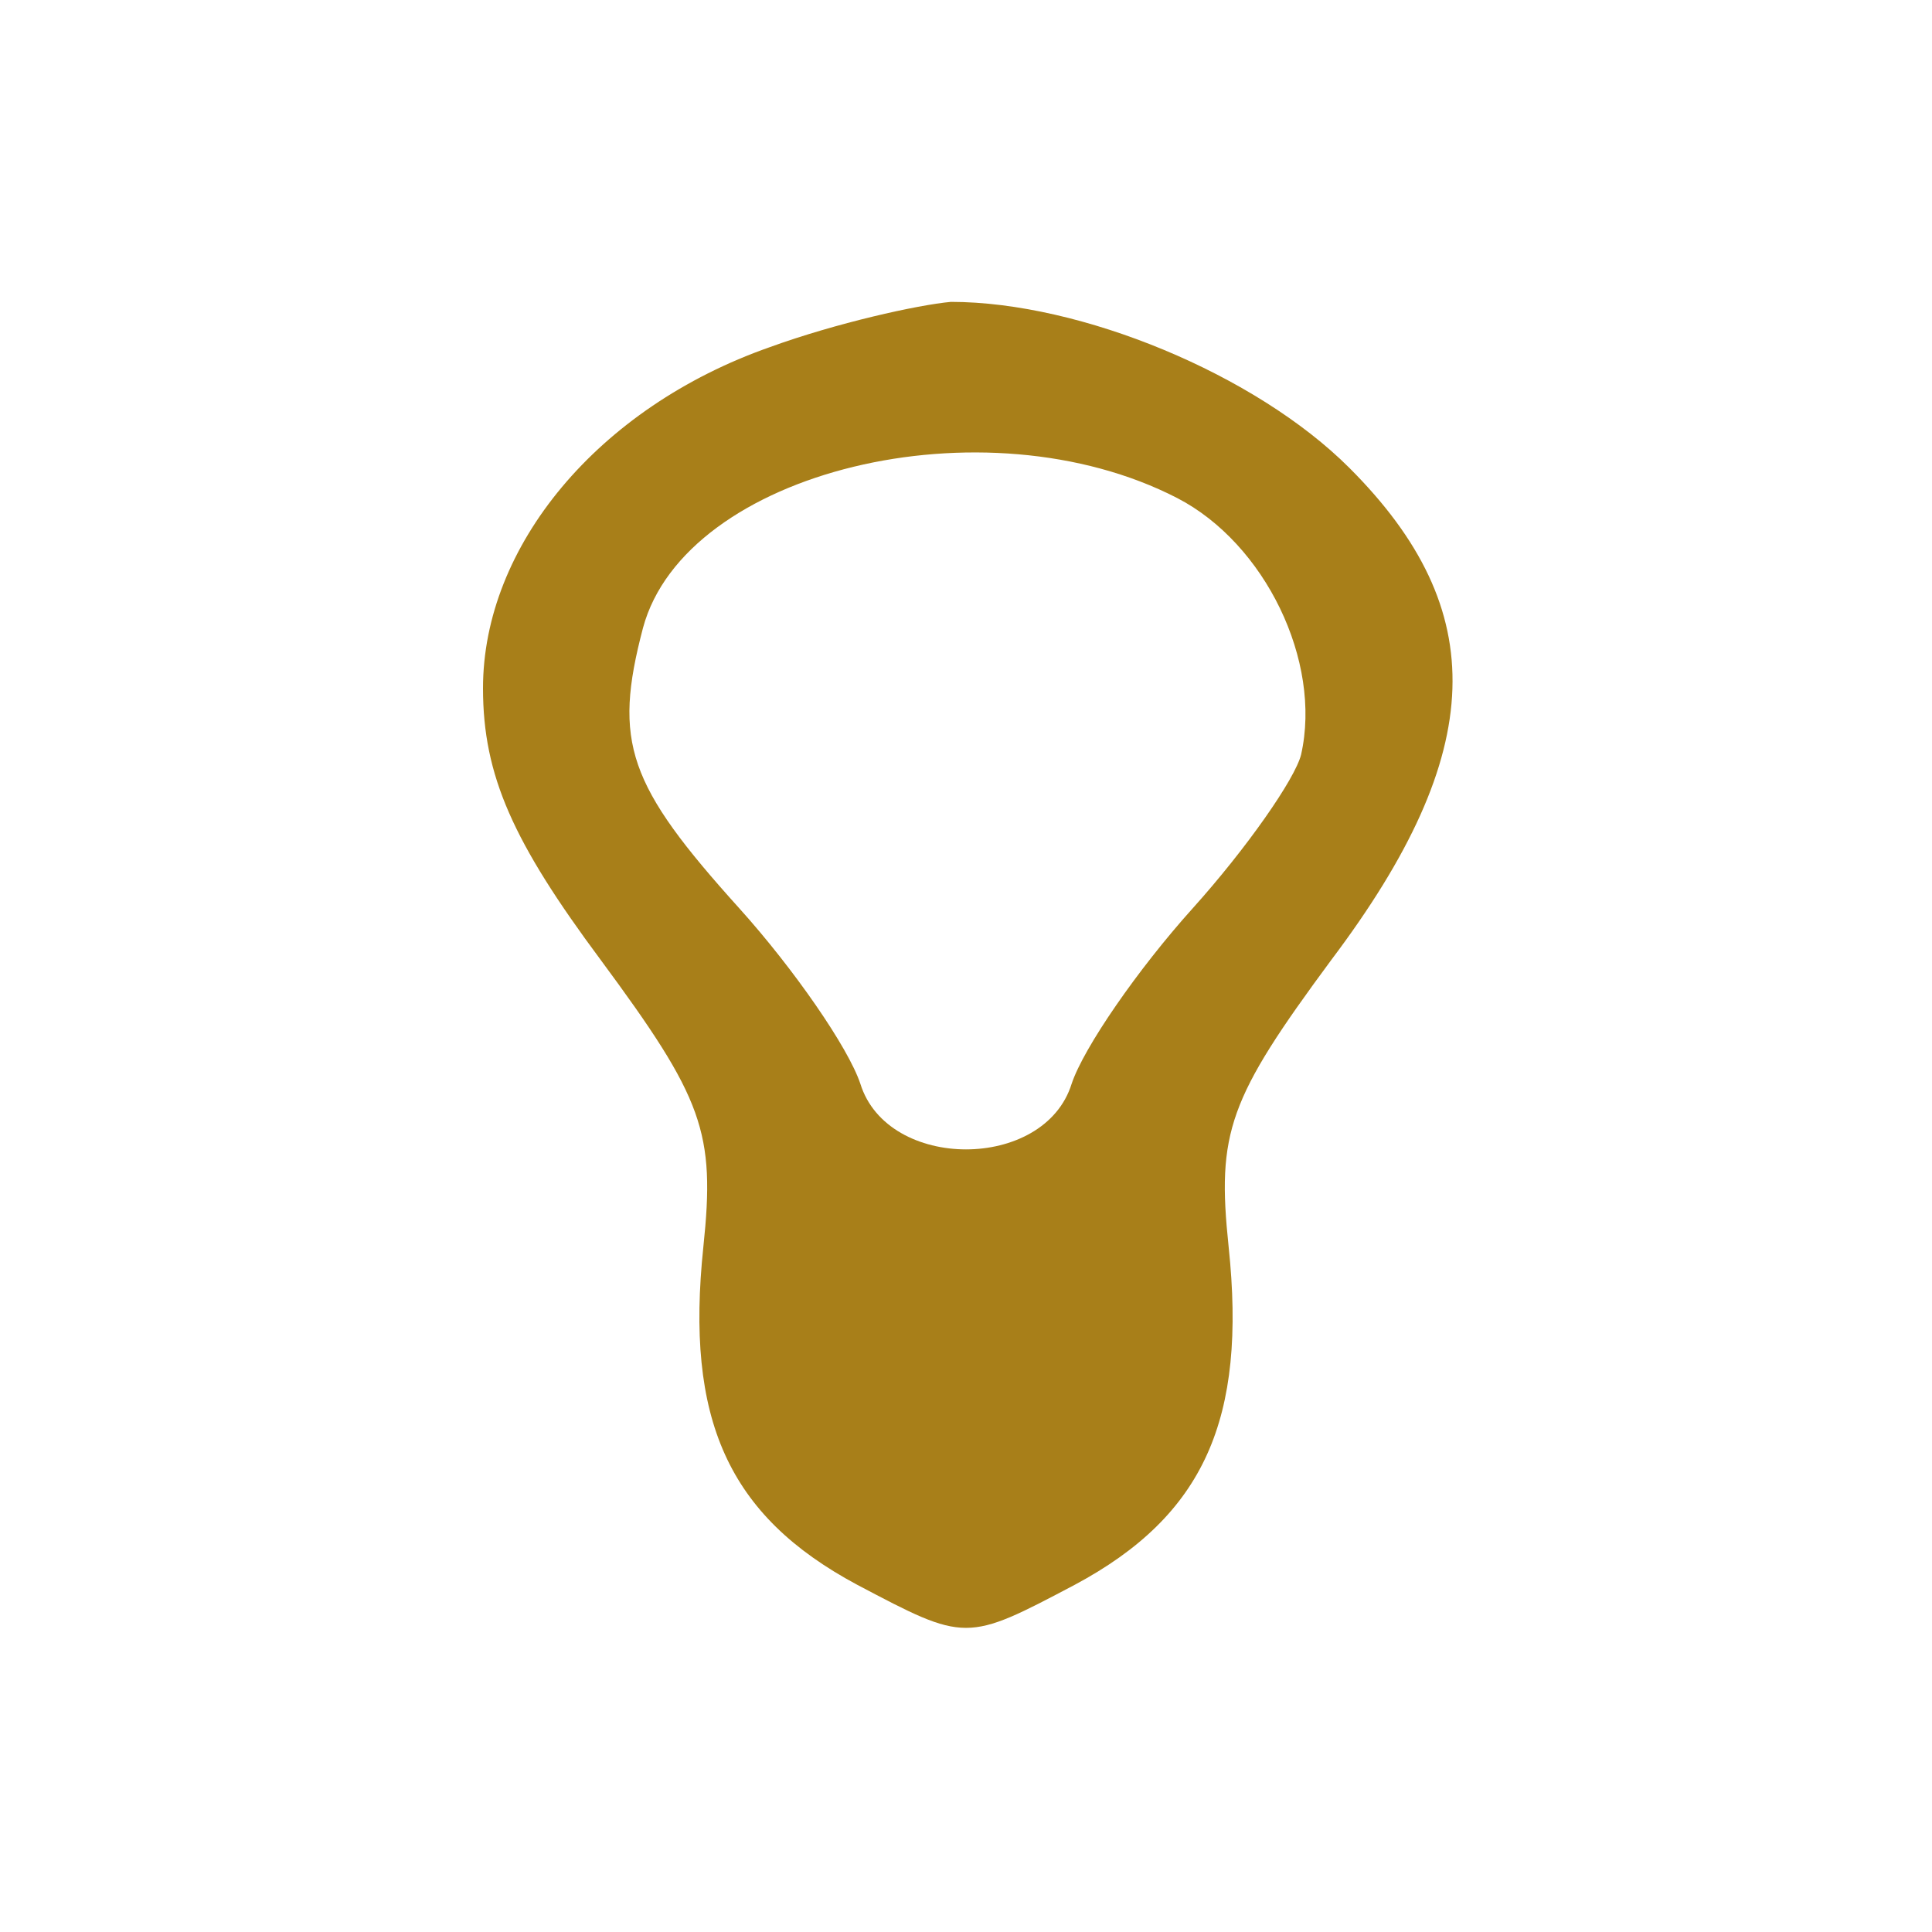 <?xml version="1.0" standalone="no"?>
<!DOCTYPE svg PUBLIC "-//W3C//DTD SVG 20010904//EN"
 "http://www.w3.org/TR/2001/REC-SVG-20010904/DTD/svg10.dtd">
<svg version="1.0" xmlns="http://www.w3.org/2000/svg"
 width="24pt" height="24pt" viewBox="0 0 64 64"
 preserveAspectRatio="xMidYMid meet">
<g transform="translate(0,64) scale(0.1,-0.1)"
fill="#A87F19" stroke="none">
<path d="M255 525 c-57 -20 -95 -66 -95 -113 0 -29 10 -51 39 -90 34 -46 38
-57 34 -95 -6 -57 8 -89 51 -112 36 -19 36 -19 72 0 43 23 57 55 51 112 -4 38
0 49 34 95 52 69 53 116 6 163 -31 31 -89 55 -132 55 -11 -1 -38 -7 -60 -15z
m135 -50 c29 -15 48 -54 41 -85 -2 -8 -18 -31 -36 -51 -18 -20 -36 -46 -40
-58 -9 -29 -61 -29 -70 0 -4 12 -22 38 -40 58 -37 41 -42 55 -32 93 14 52 113
76 177 43z"/>
</g>
</svg>
